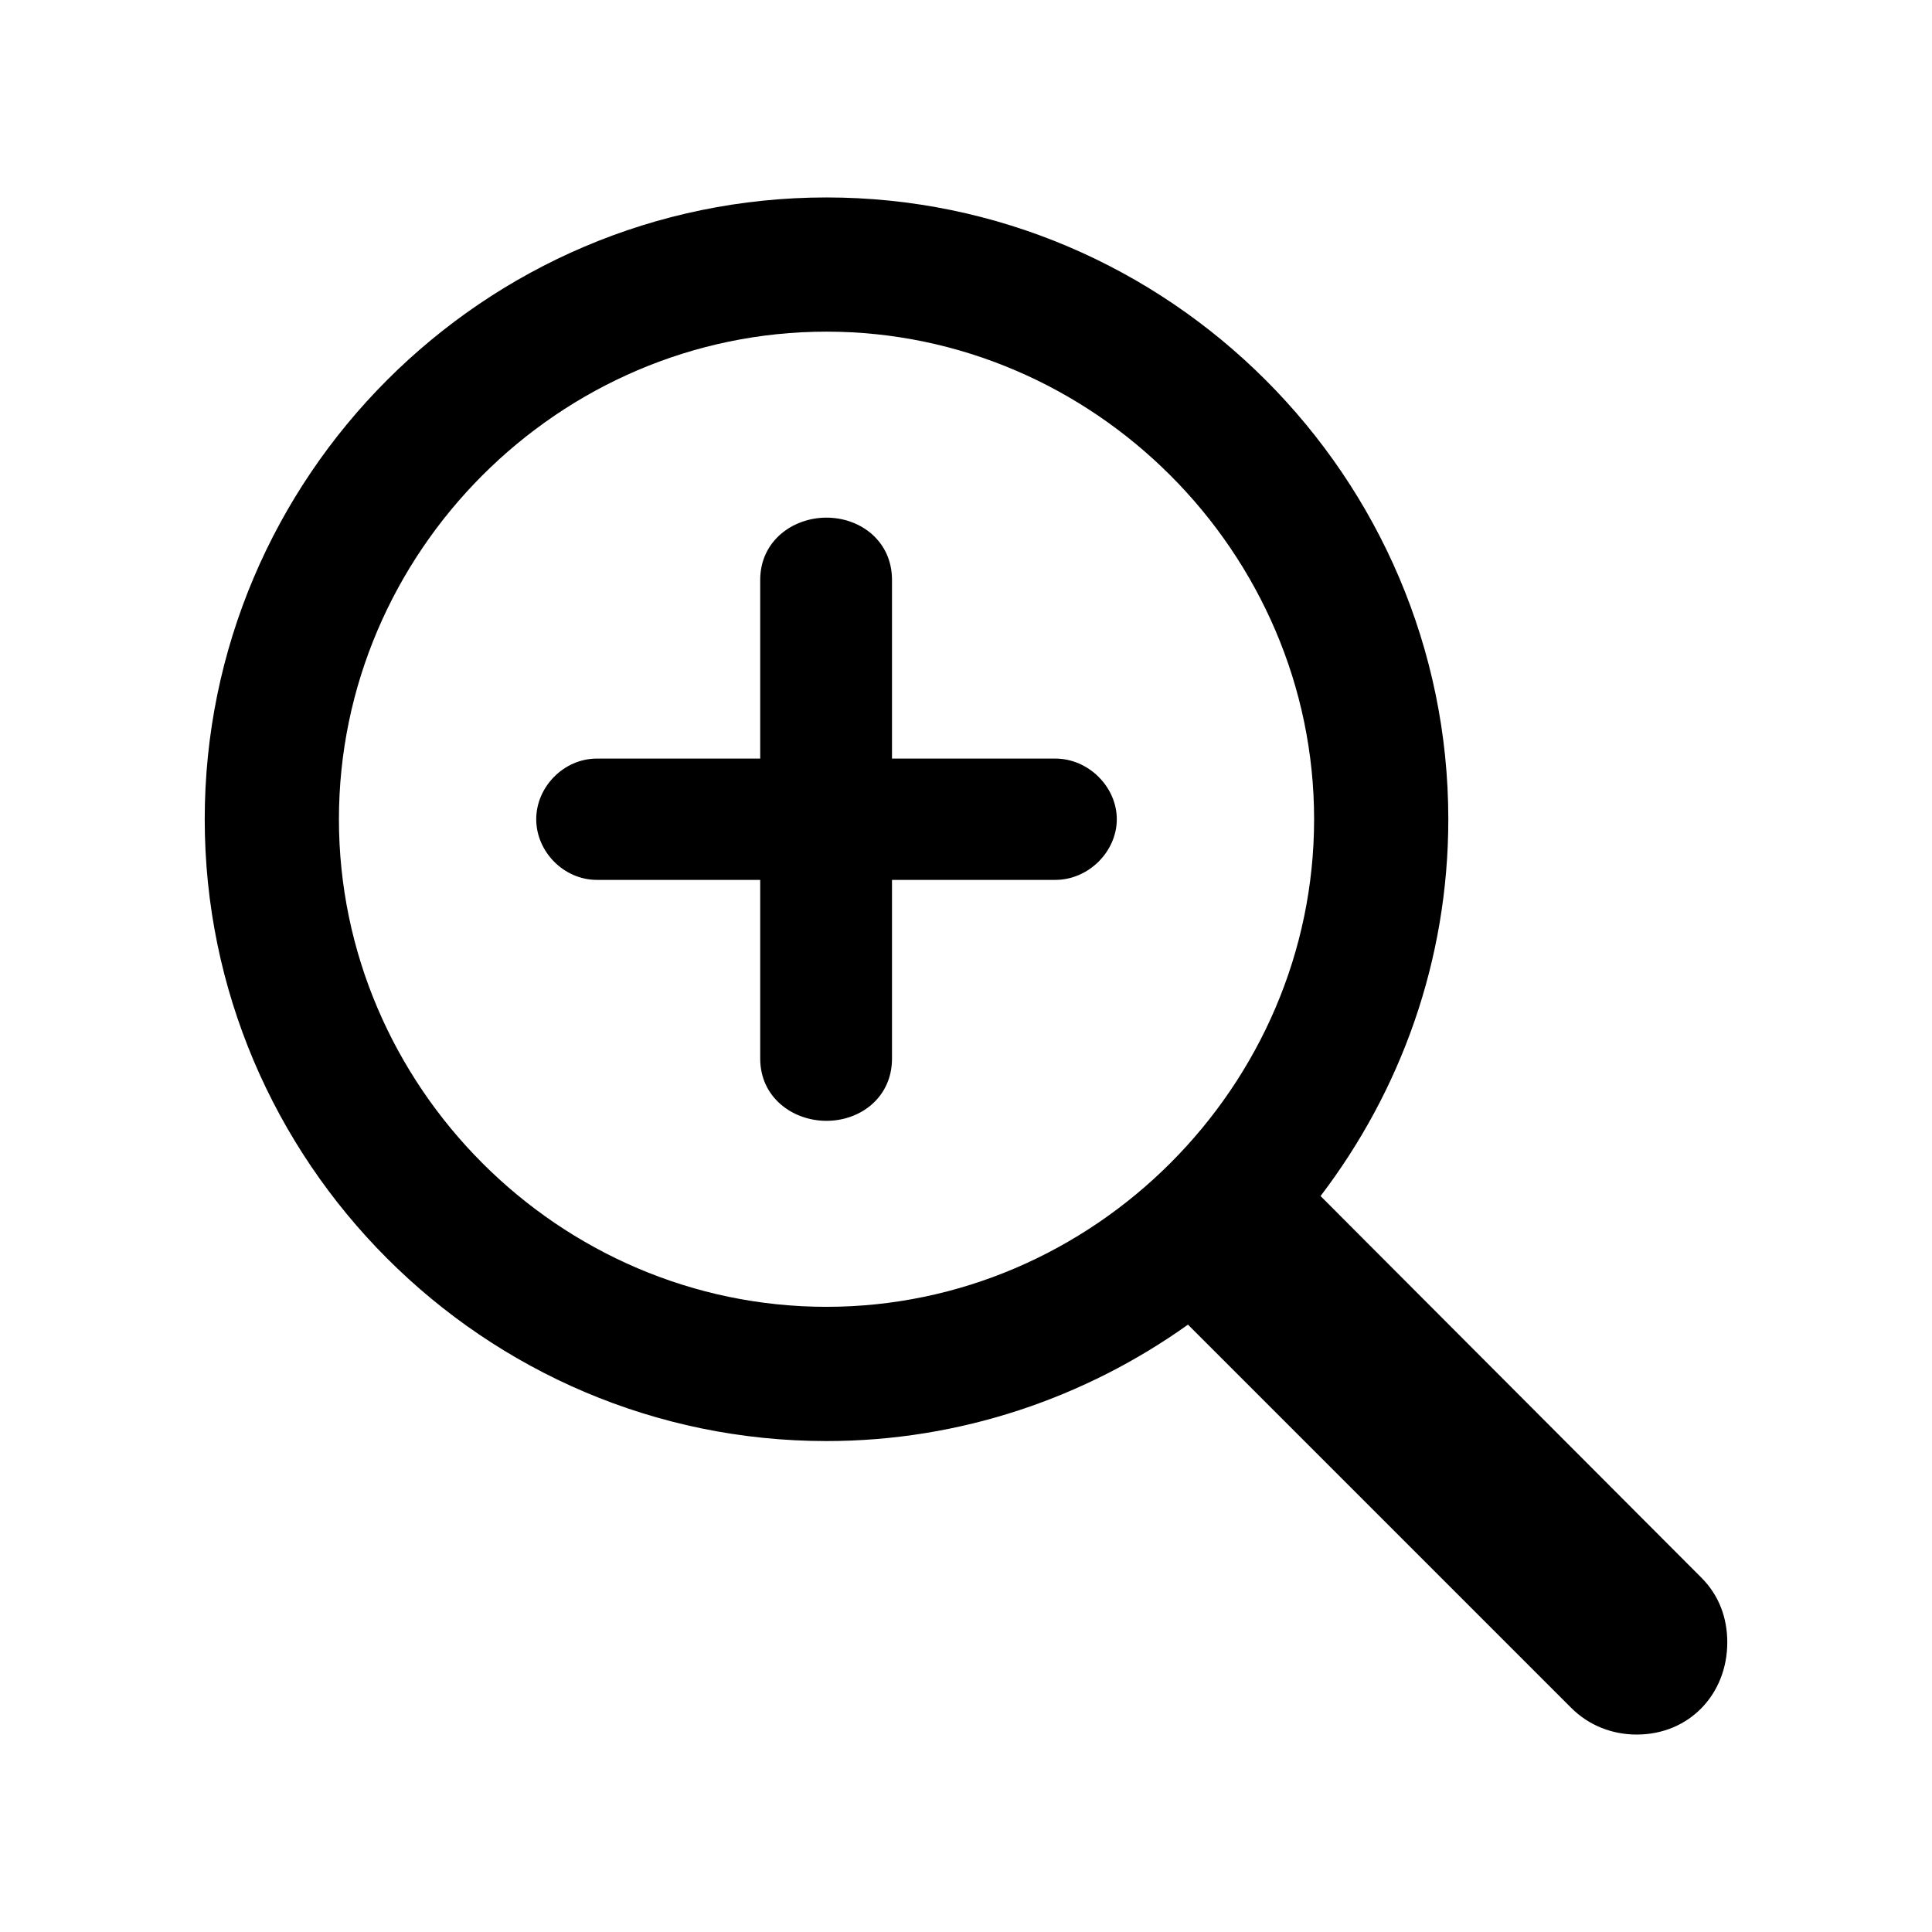 <svg width="56px" height="56px" viewBox="0 0 56 56" xmlns="http://www.w3.org/2000/svg"><path d="M 23.957 41.77 C 27.848 41.77 31.48 40.504 34.434 38.395 L 45.543 49.504 C 46.059 50.02 46.738 50.277 47.441 50.277 C 48.965 50.277 50.066 49.105 50.066 47.605 C 50.066 46.902 49.832 46.246 49.316 45.73 L 38.277 34.668 C 40.598 31.621 41.98 27.848 41.98 23.746 C 41.98 13.832 33.871 5.723 23.957 5.723 C 14.02 5.723 5.934 13.832 5.934 23.746 C 5.934 33.66 14.02 41.77 23.957 41.77 Z M 23.957 37.879 C 16.199 37.879 9.824 31.48 9.824 23.746 C 9.824 16.012 16.199 9.613 23.957 9.613 C 31.691 9.613 38.09 16.012 38.09 23.746 C 38.09 31.48 31.691 37.879 23.957 37.879 Z M 25.855 30.684 L 25.855 25.504 L 30.59 25.504 C 31.551 25.504 32.371 24.684 32.371 23.746 C 32.371 22.809 31.551 21.988 30.59 21.988 L 25.855 21.988 L 25.855 16.809 C 25.855 15.684 24.941 15.004 23.957 15.004 C 22.973 15.004 22.035 15.684 22.035 16.809 L 22.035 21.988 L 17.301 21.988 C 16.34 21.988 15.543 22.809 15.543 23.746 C 15.543 24.684 16.34 25.504 17.301 25.504 L 22.035 25.504 L 22.035 30.684 C 22.035 31.809 22.973 32.488 23.957 32.488 C 24.941 32.488 25.855 31.809 25.855 30.684 Z"/></svg>